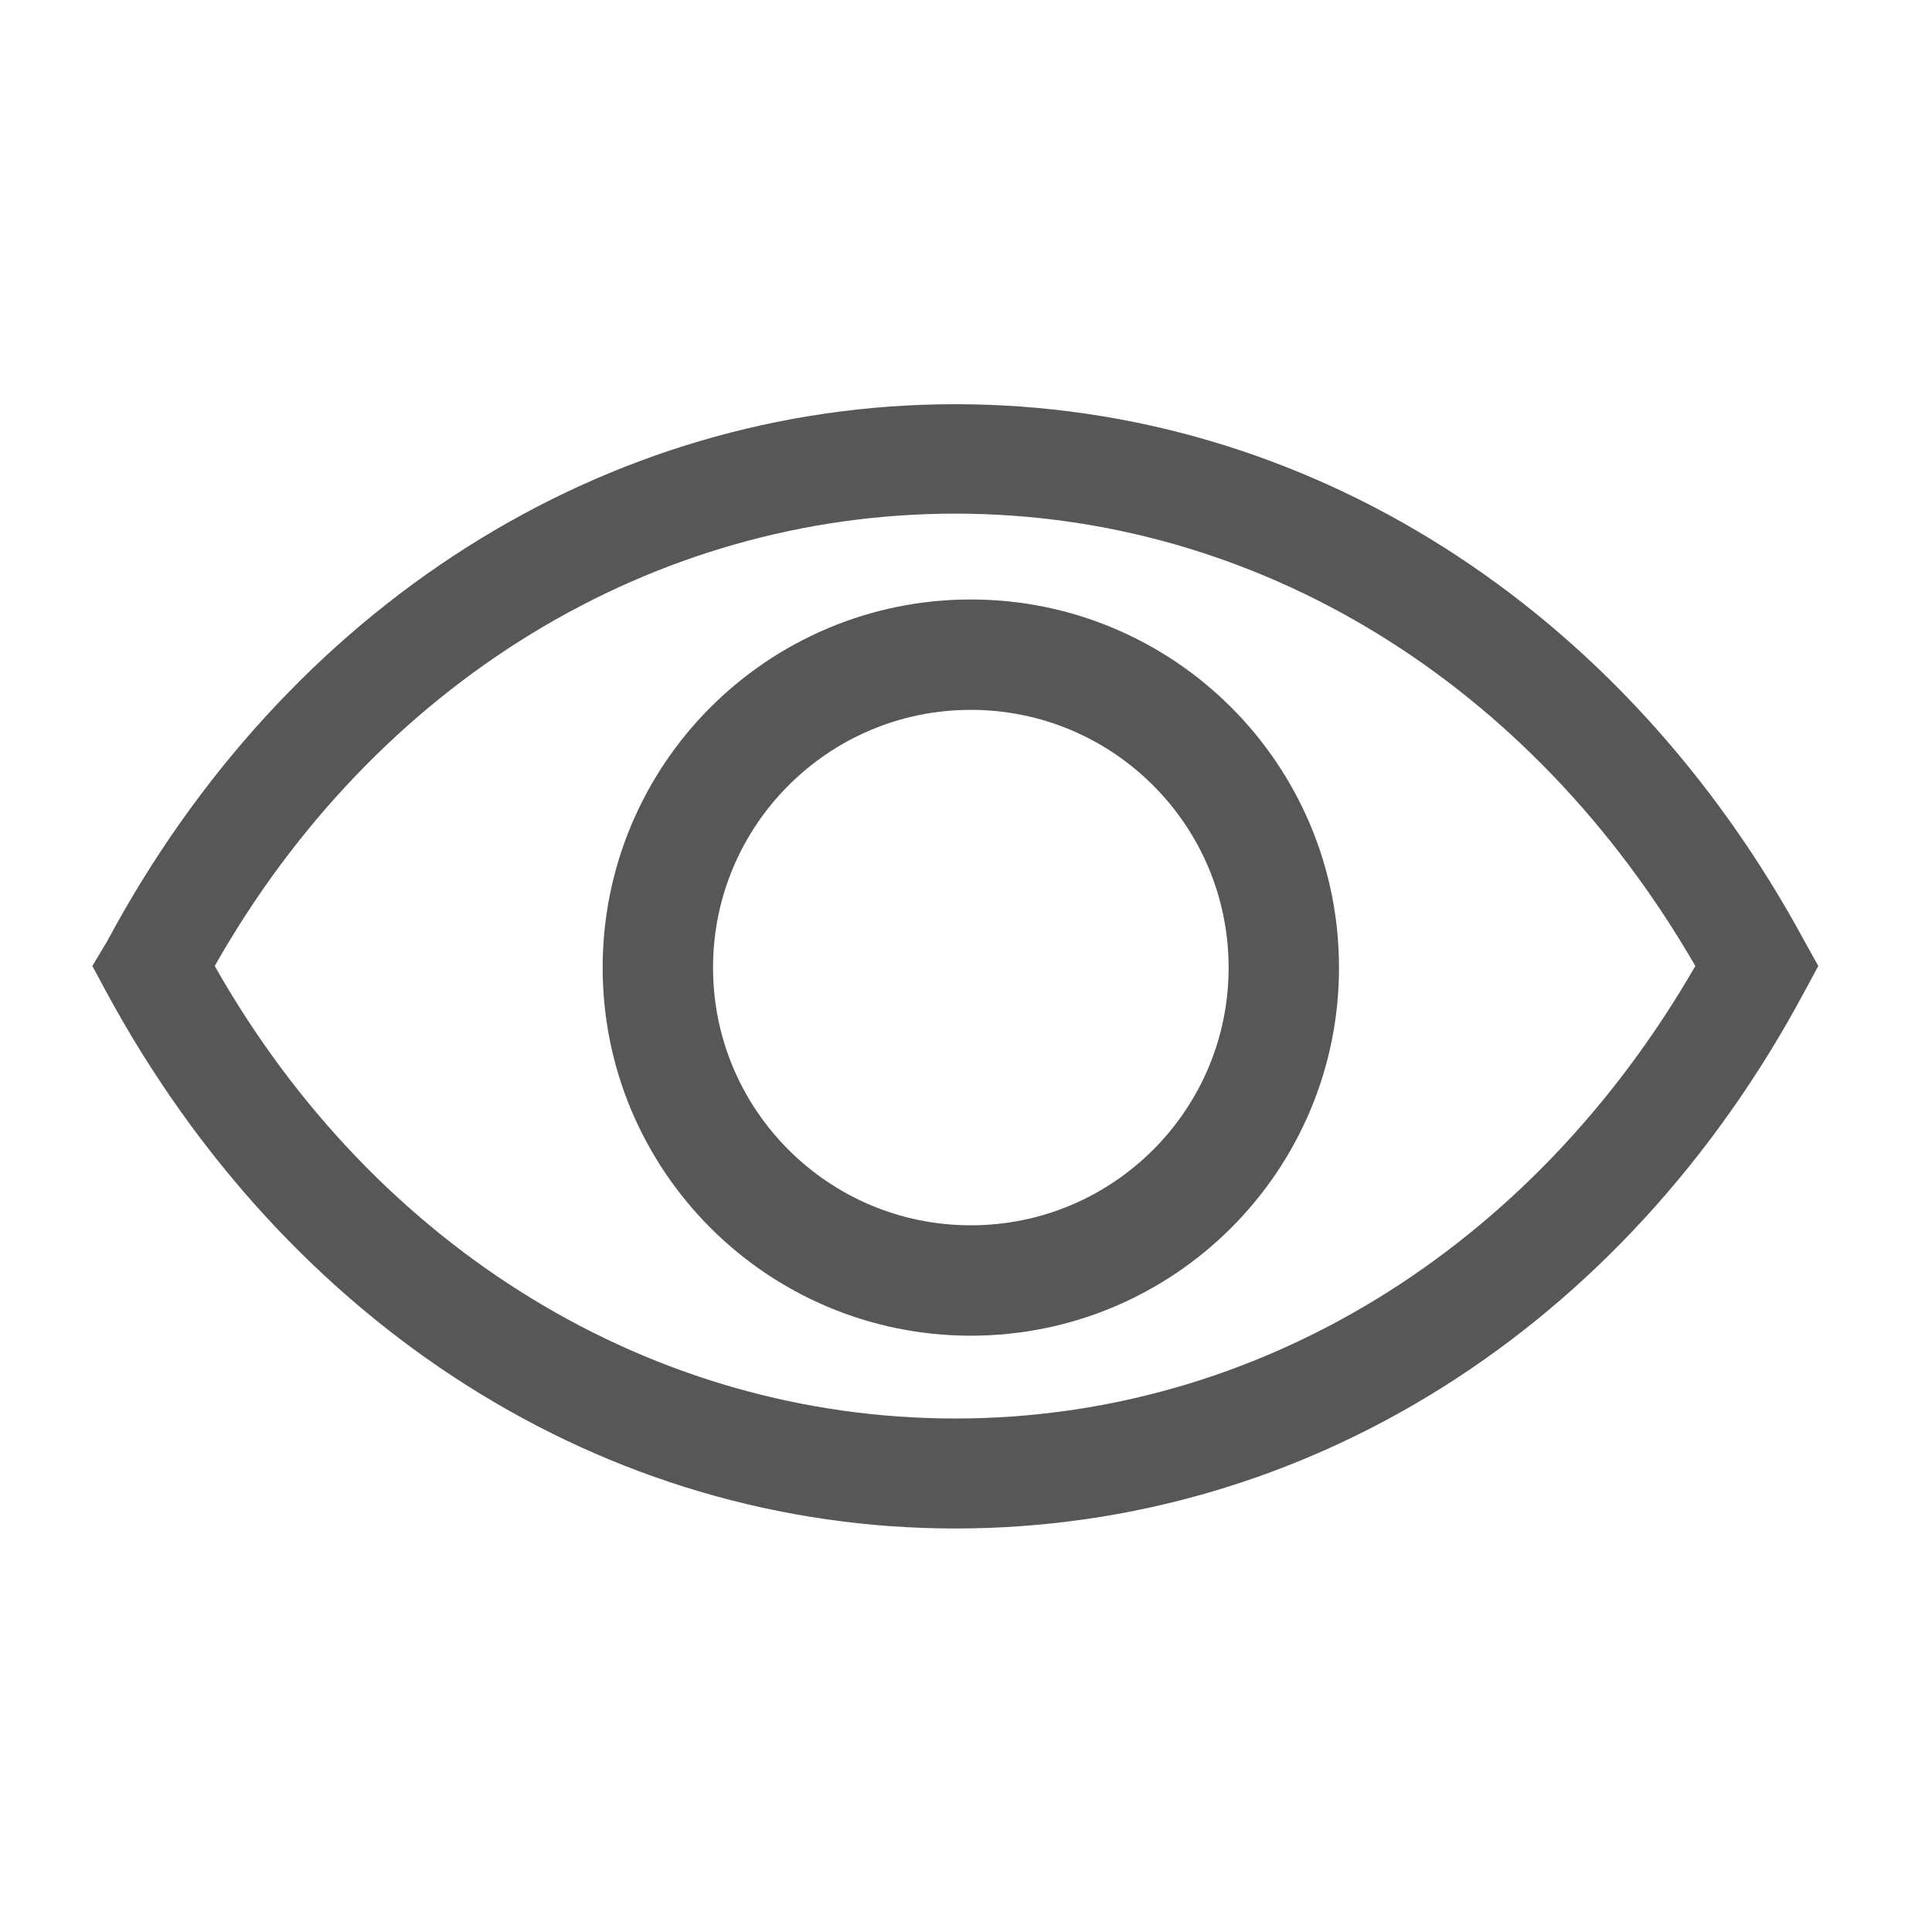 <svg width="14" height="14" viewBox="0 0 14 14" fill="none" xmlns="http://www.w3.org/2000/svg">
<g clip-path="url(#clip0_47_13951)">
<path d="M13.075 6.818C11.764 4.395 9.466 2.929 6.922 2.929C4.379 2.929 2.077 4.395 0.778 6.818L0.669 7L0.77 7.187C2.081 9.61 4.379 11.076 6.922 11.076C9.466 11.076 11.768 9.629 13.075 7.187L13.176 7L13.075 6.818ZM6.922 10.279C4.733 10.279 2.722 9.058 1.556 7C2.722 4.943 4.733 3.722 6.922 3.722C9.112 3.722 11.099 4.947 12.285 7C11.099 9.058 9.108 10.279 6.922 10.279Z" fill="#565858"/>
<path d="M9.303 7.012C9.303 8.264 8.287 9.279 7.035 9.279C5.783 9.279 4.767 8.264 4.767 7.012C4.767 5.759 5.783 4.744 7.035 4.744C8.287 4.744 9.303 5.759 9.303 7.012Z" stroke="#565858" stroke-width="0.8"/>
</g>
<defs>
<clipPath id="clip0_47_13951">
<rect width="14" height="14" fill="white"/>
</clipPath>
</defs>
</svg>
